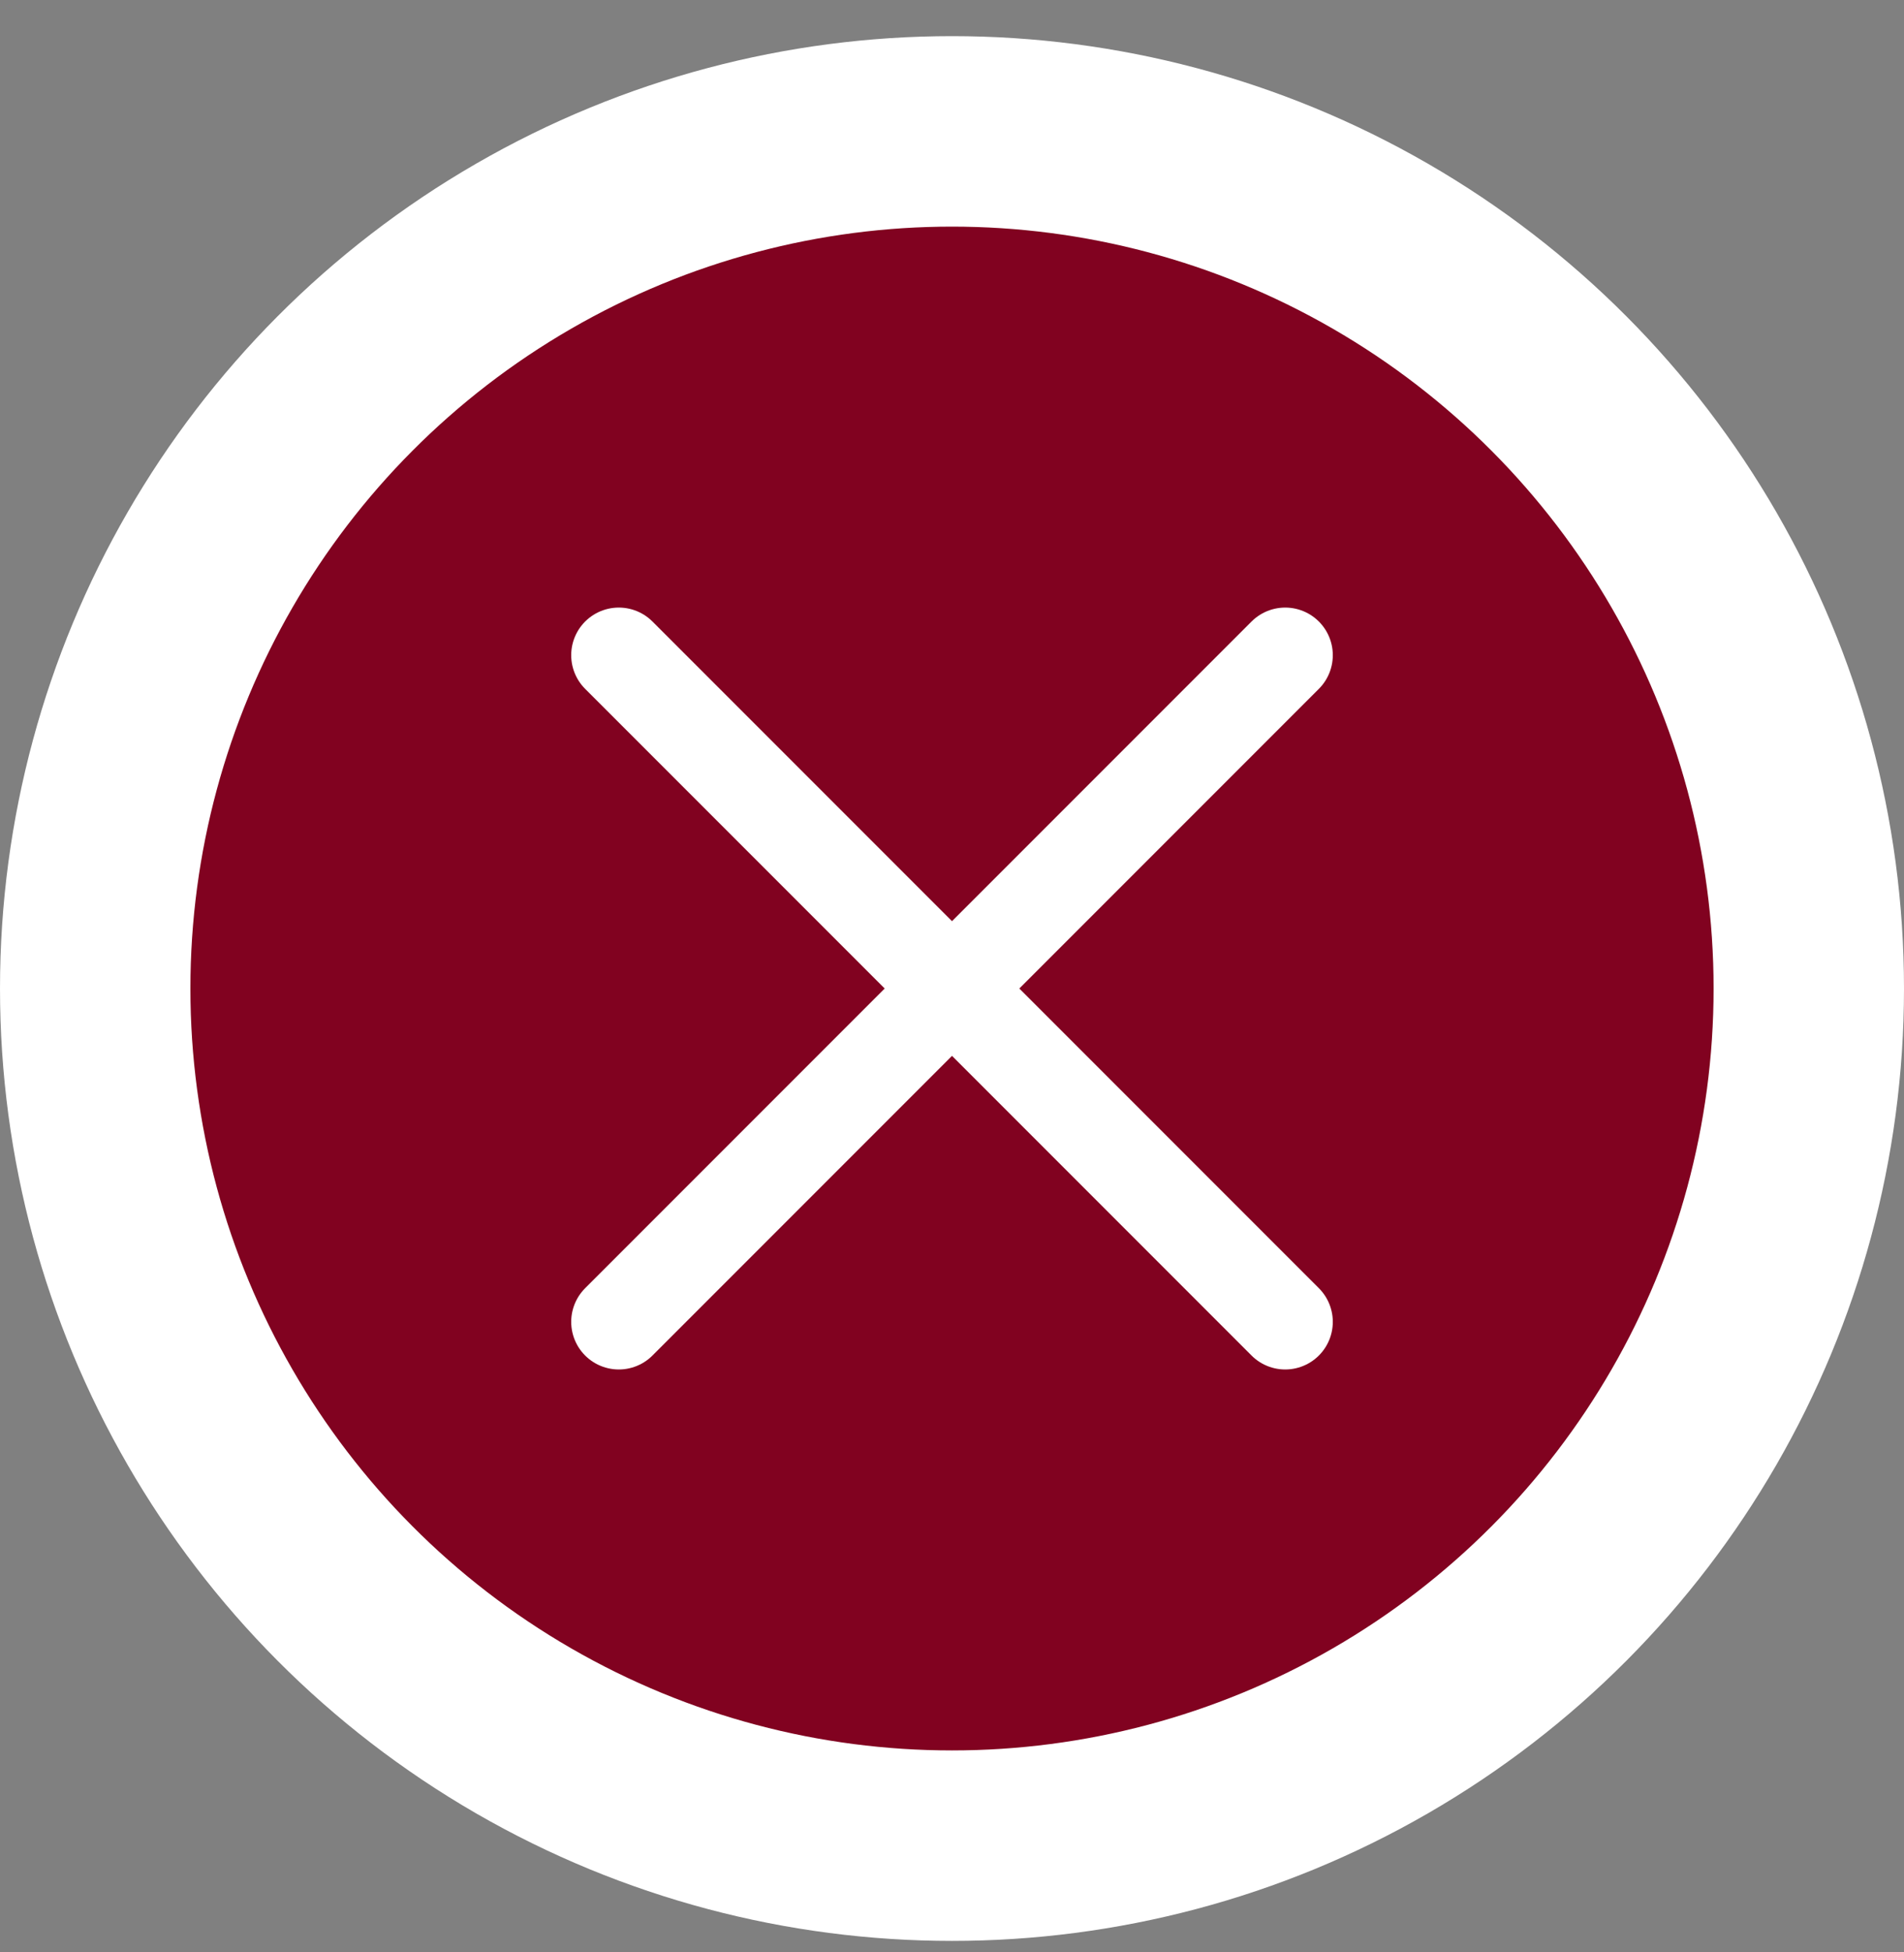 <svg width="40" height="41" viewBox="0 0 40 41" fill="none" xmlns="http://www.w3.org/2000/svg">
<rect x="0" y="0" width="40" height="41" fill="#808080" stroke="none"/>
<circle cx="20" cy="20.759" r="18" fill="#810220" stroke="white" stroke-width="4"/>
<path d="M27 27.759L13 13.759" stroke="white" stroke-width="2" stroke-linecap="round" stroke-linejoin="round"/>
<path d="M27 13.759L13 27.759" stroke="white" stroke-width="2" stroke-linecap="round" stroke-linejoin="round"/>
</svg>
